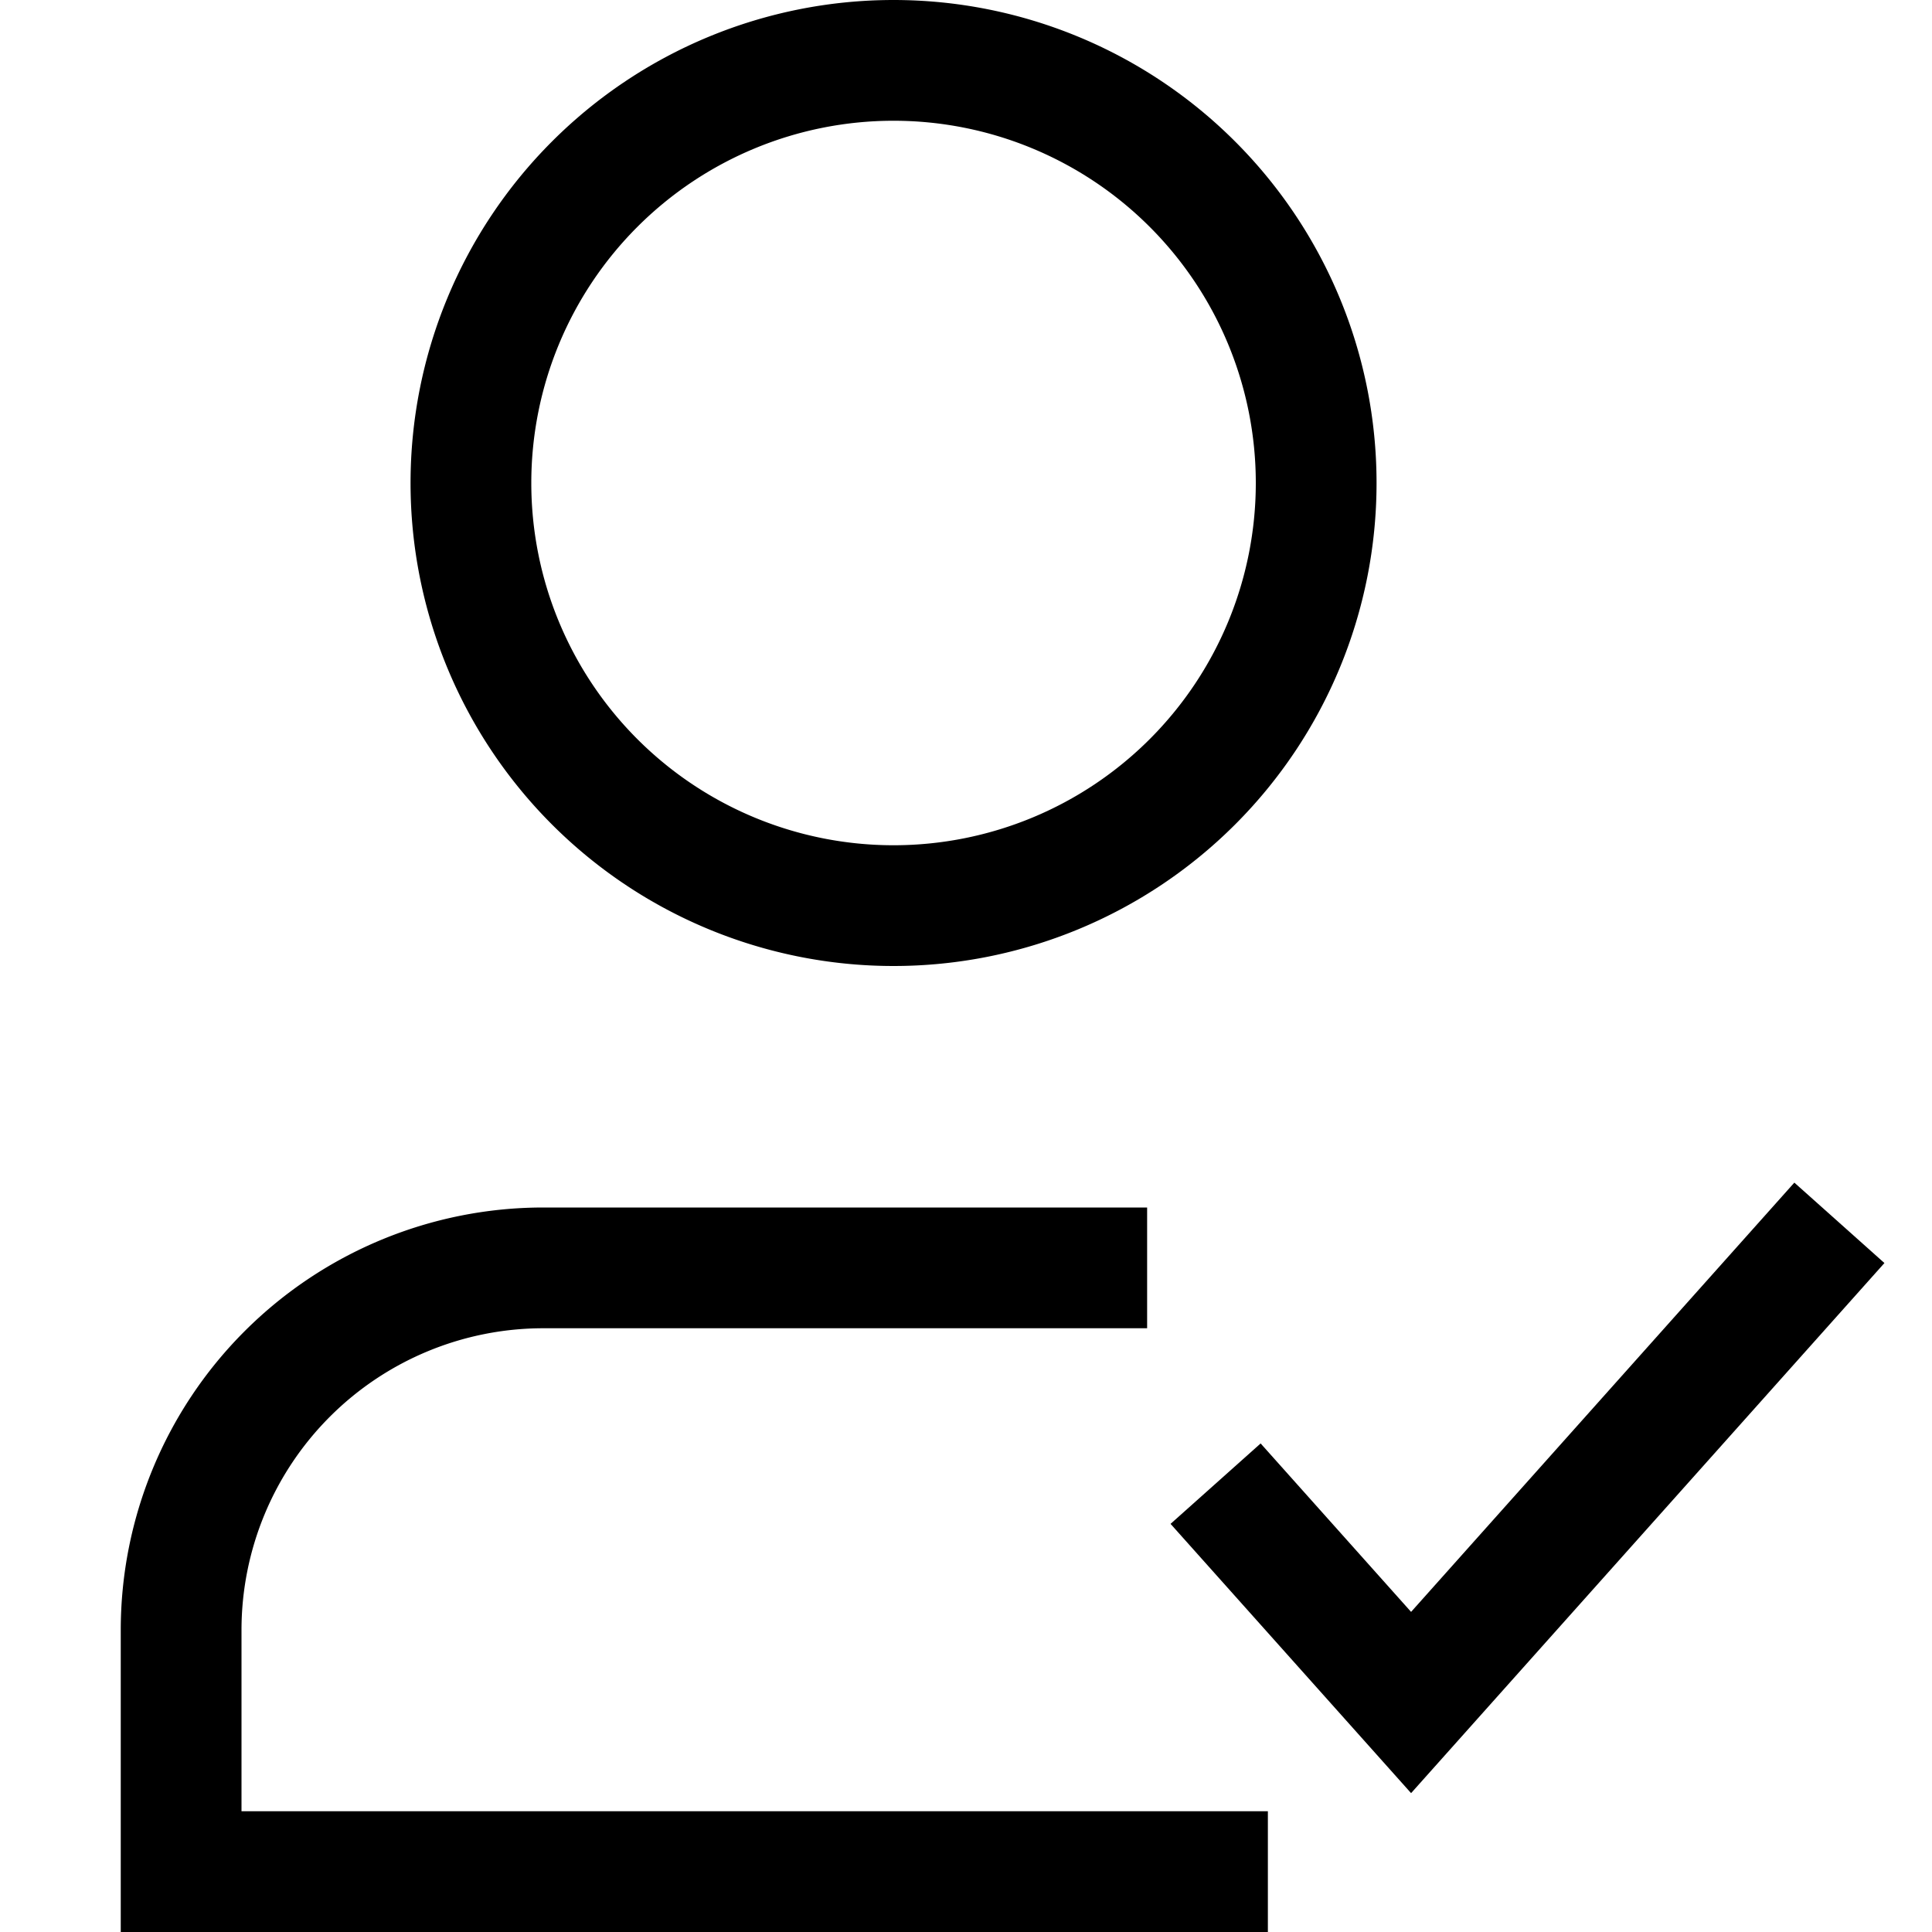 <svg xmlns="http://www.w3.org/2000/svg" width="16" height="16" fill="currentColor">
  <path fill-rule="evenodd" d="m15.606 10.46-3.92 4.39-1.992-2.23.746-.666 1.246 1.395 3.174-3.555.746.666ZM7.4 1a3 3 0 1 0 0 6 3 3 0 0 0 0-6Zm-4 3a4 4 0 1 1 8 0 4 4 0 0 1-8 0Z" clip-rule="evenodd"/>
  <path fill-rule="evenodd" d="M4.5 11A2.5 2.5 0 0 0 2 13.5V15h8.5v1H1v-2.5A3.5 3.5 0 0 1 4.5 10h5v1h-5Z" clip-rule="evenodd"/>
</svg>
